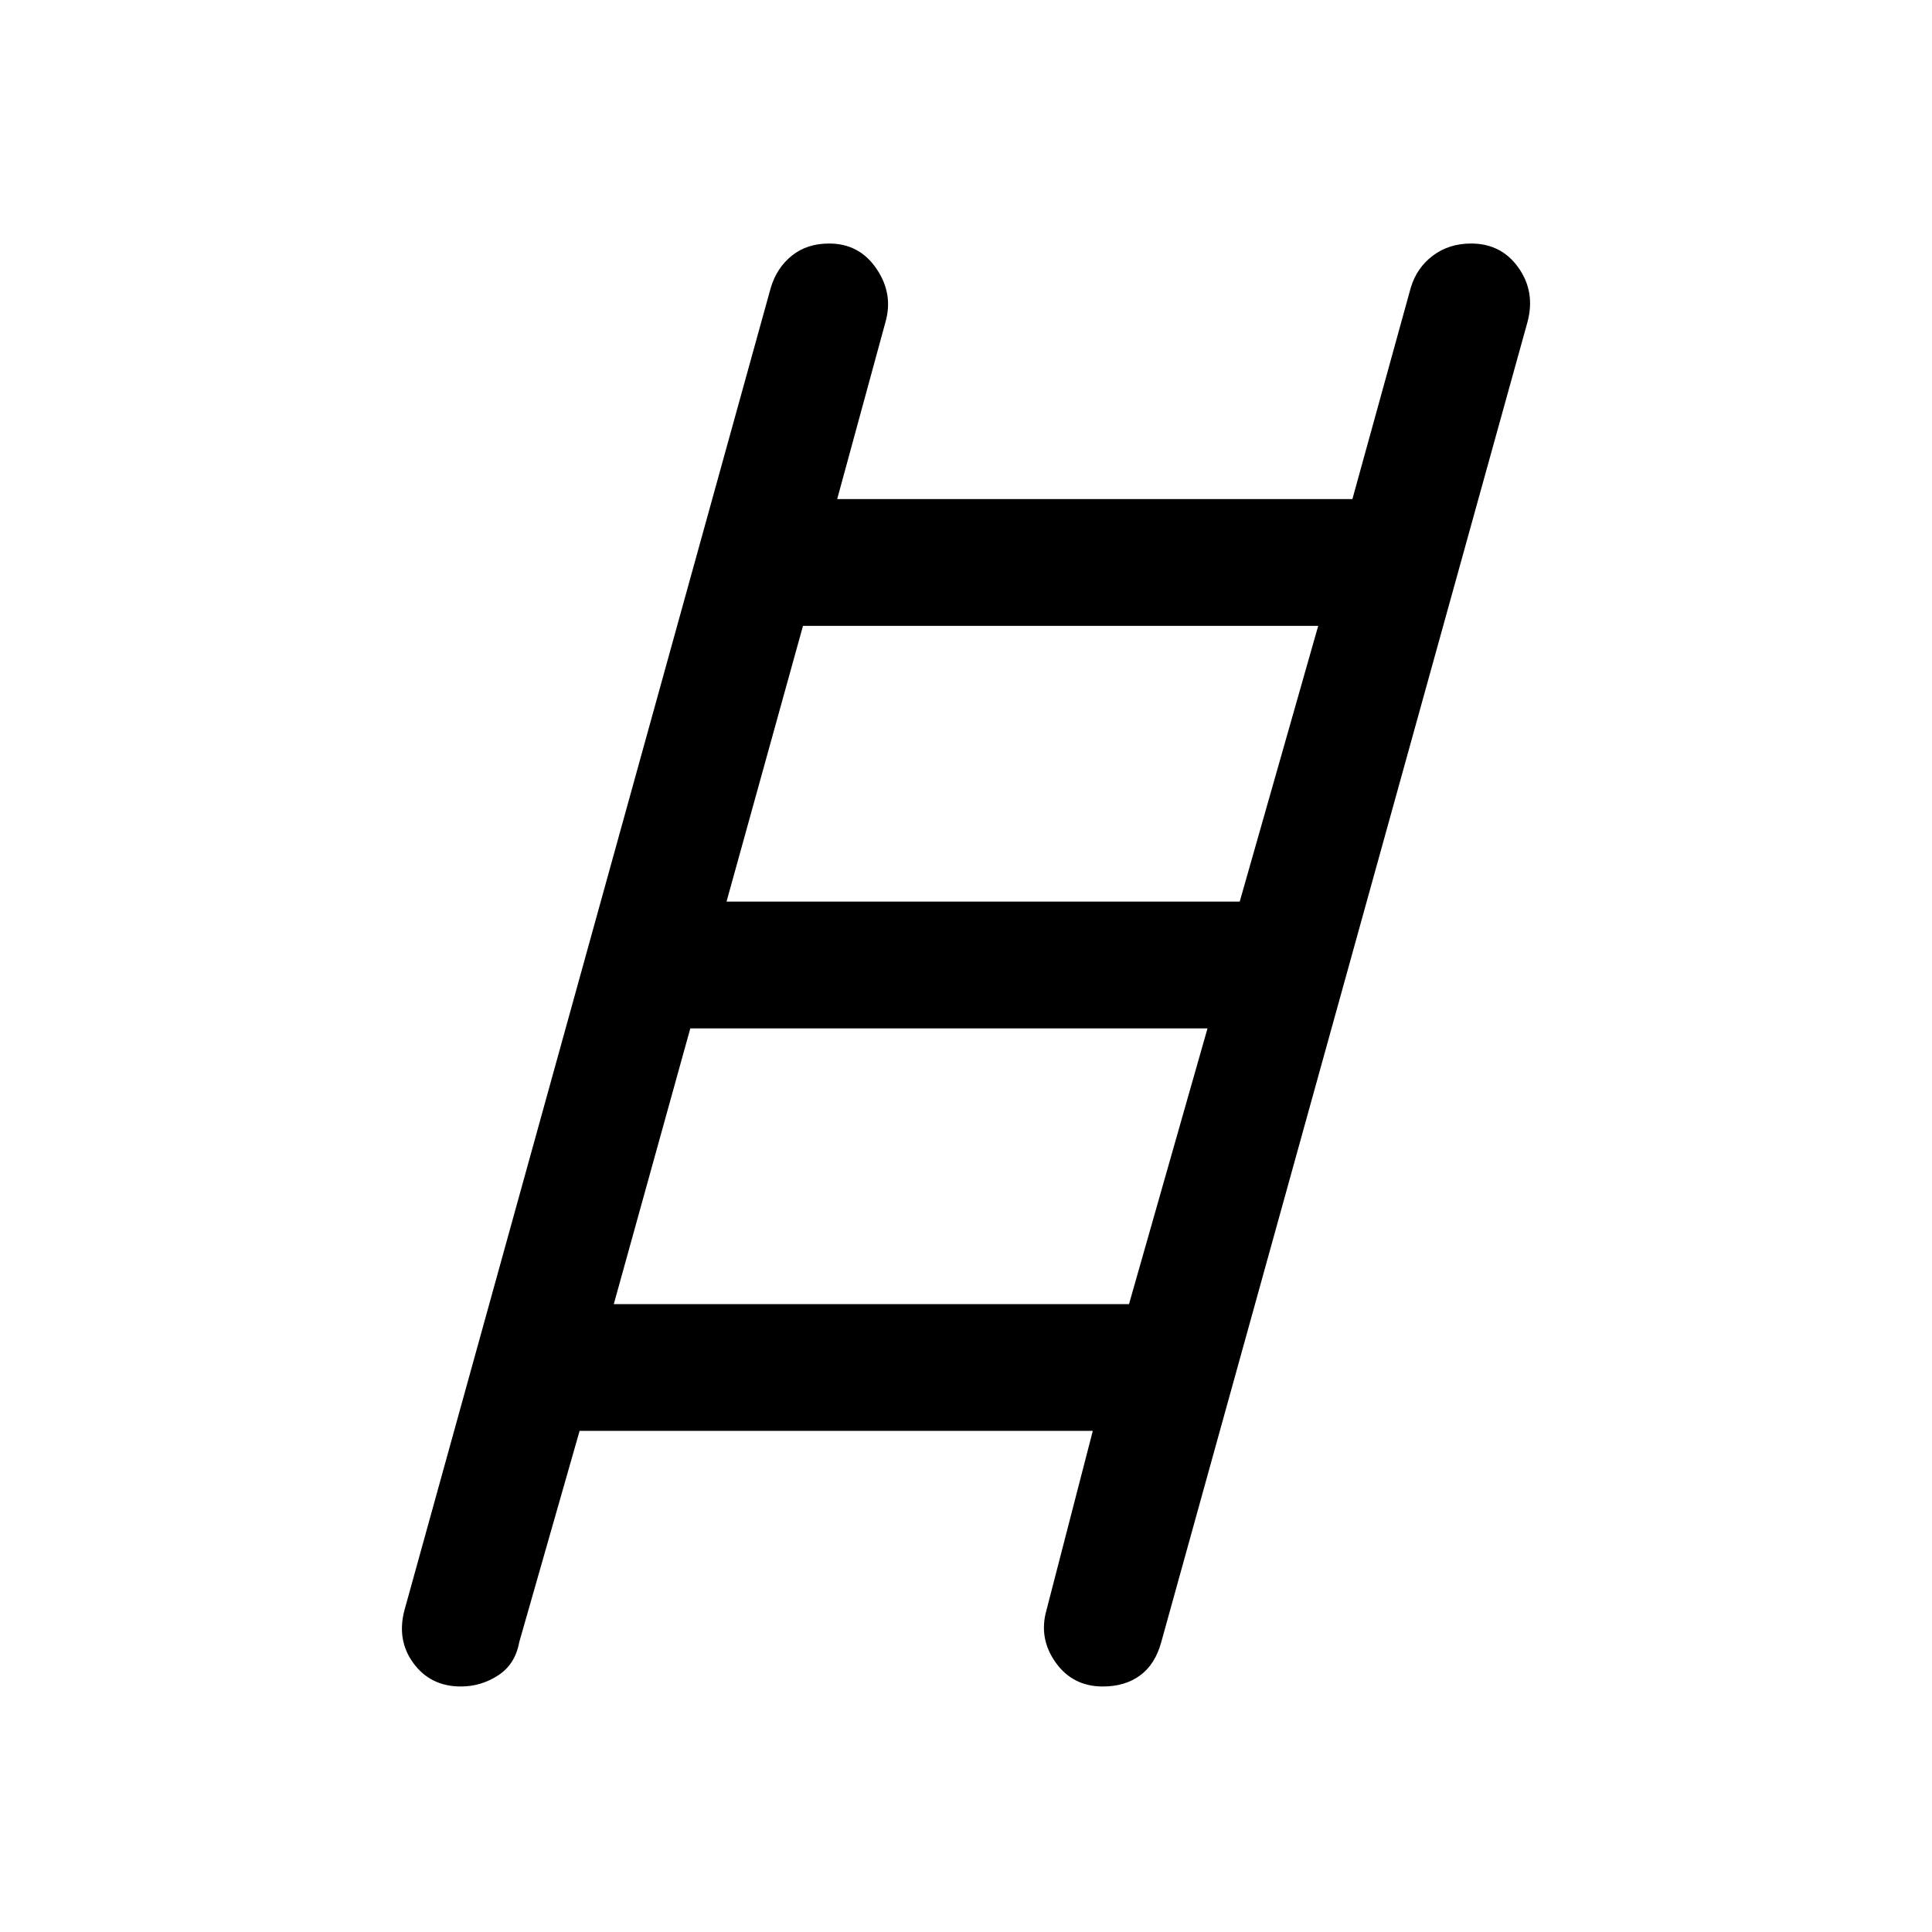 <svg xmlns="http://www.w3.org/2000/svg" height="40" width="40"><path d="M9.542 34.917q-.625 0-.98-.479-.354-.48-.187-1.105l7.583-27.375q.125-.416.438-.666.312-.25.771-.25.625 0 .979.521.354.52.187 1.104l-1 3.666H28l1.208-4.375q.125-.416.459-.666.333-.25.791-.25.625 0 .98.5.354.5.187 1.125L24.042 34q-.125.458-.438.688-.312.229-.771.229-.625 0-.979-.5t-.187-1.084l.958-3.708H12L10.75 34q-.083.458-.438.688-.354.229-.77.229Zm5.5-16.25h10.625l1.625-5.709H16.625ZM12.708 27h10.667L25 21.292H14.292Z"/></svg>